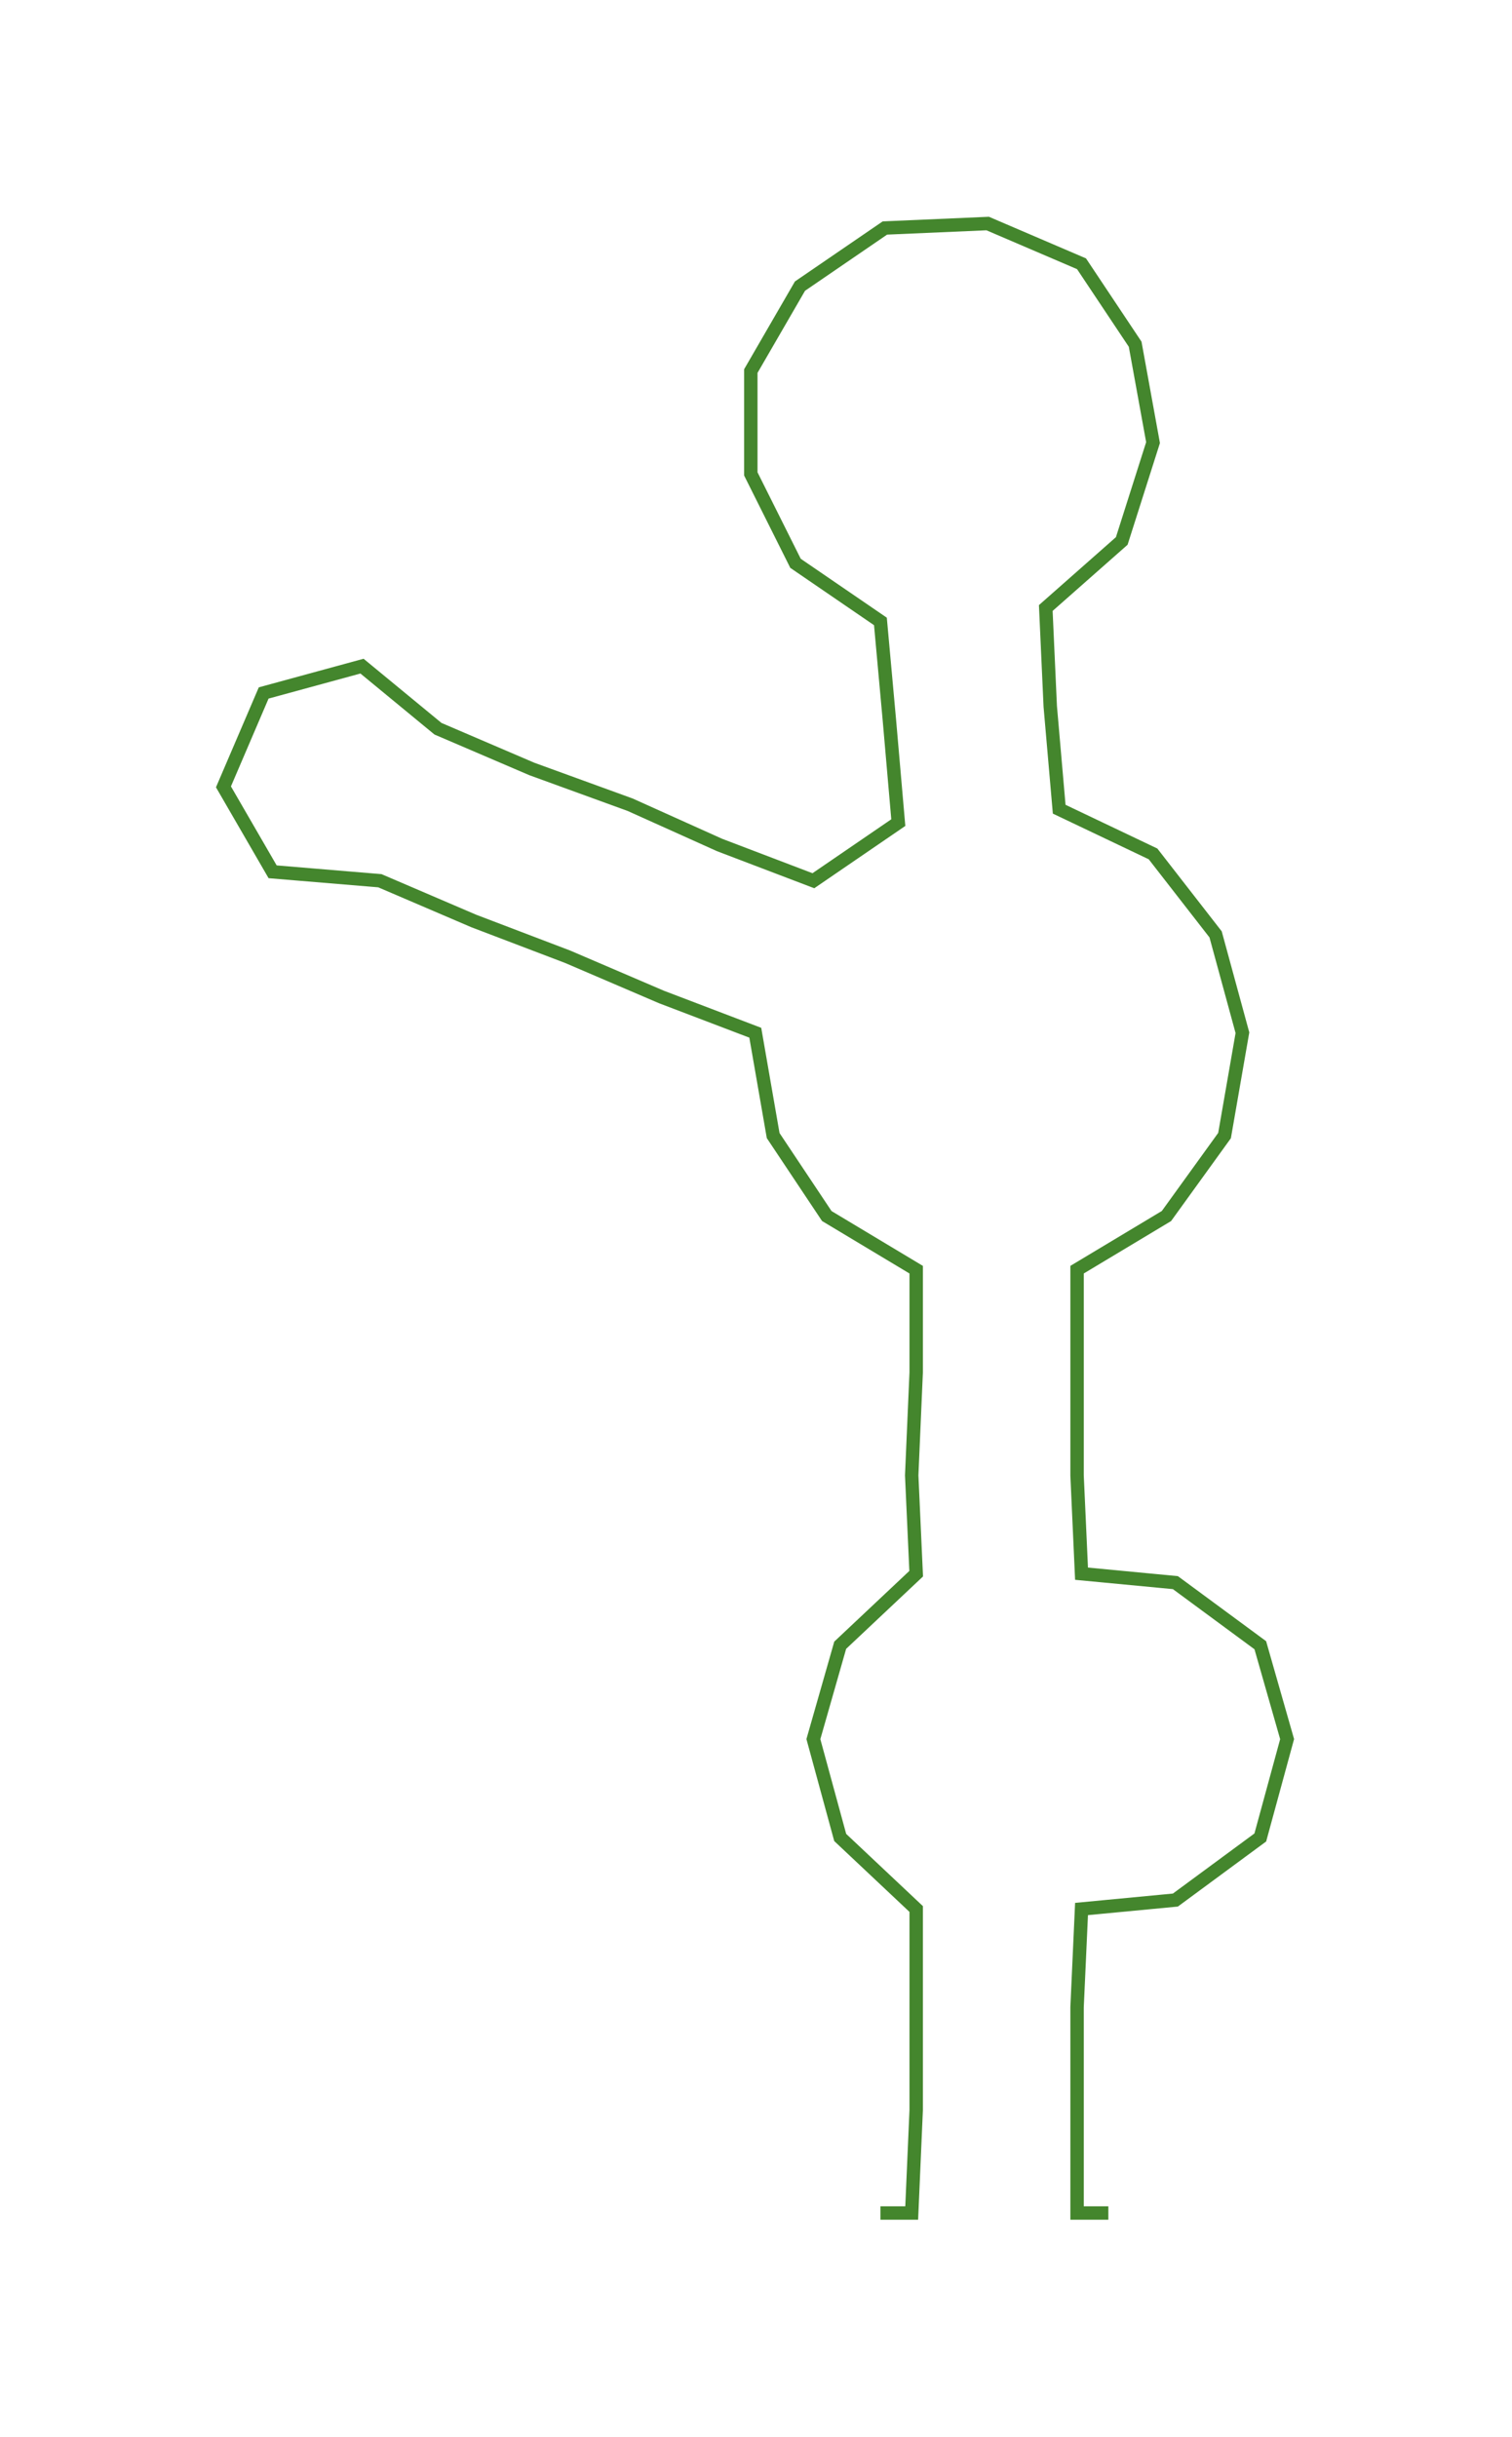 <ns0:svg xmlns:ns0="http://www.w3.org/2000/svg" width="186.214px" height="300px" viewBox="0 0 338.32 545.05"><ns0:path style="stroke:#44862d;stroke-width:3px;fill:none;" d="M197 495 L197 495 L204 495 L205 472 L205 449 L205 427 L188 411 L182 389 L188 368 L205 352 L204 330 L205 307 L205 284 L185 272 L173 254 L169 231 L148 223 L127 214 L106 206 L85 197 L61 195 L50 176 L59 155 L81 149 L98 163 L119 172 L141 180 L161 189 L182 197 L201 184 L199 161 L197 139 L178 126 L168 106 L168 83 L179 64 L198 51 L221 50 L242 59 L254 77 L258 99 L251 121 L234 136 L235 158 L237 181 L258 191 L272 209 L278 231 L274 254 L261 272 L241 284 L241 307 L241 330 L242 352 L263 354 L282 368 L288 389 L282 411 L263 425 L242 427 L241 449 L241 472 L241 495 L248 495" /></ns0:svg>
